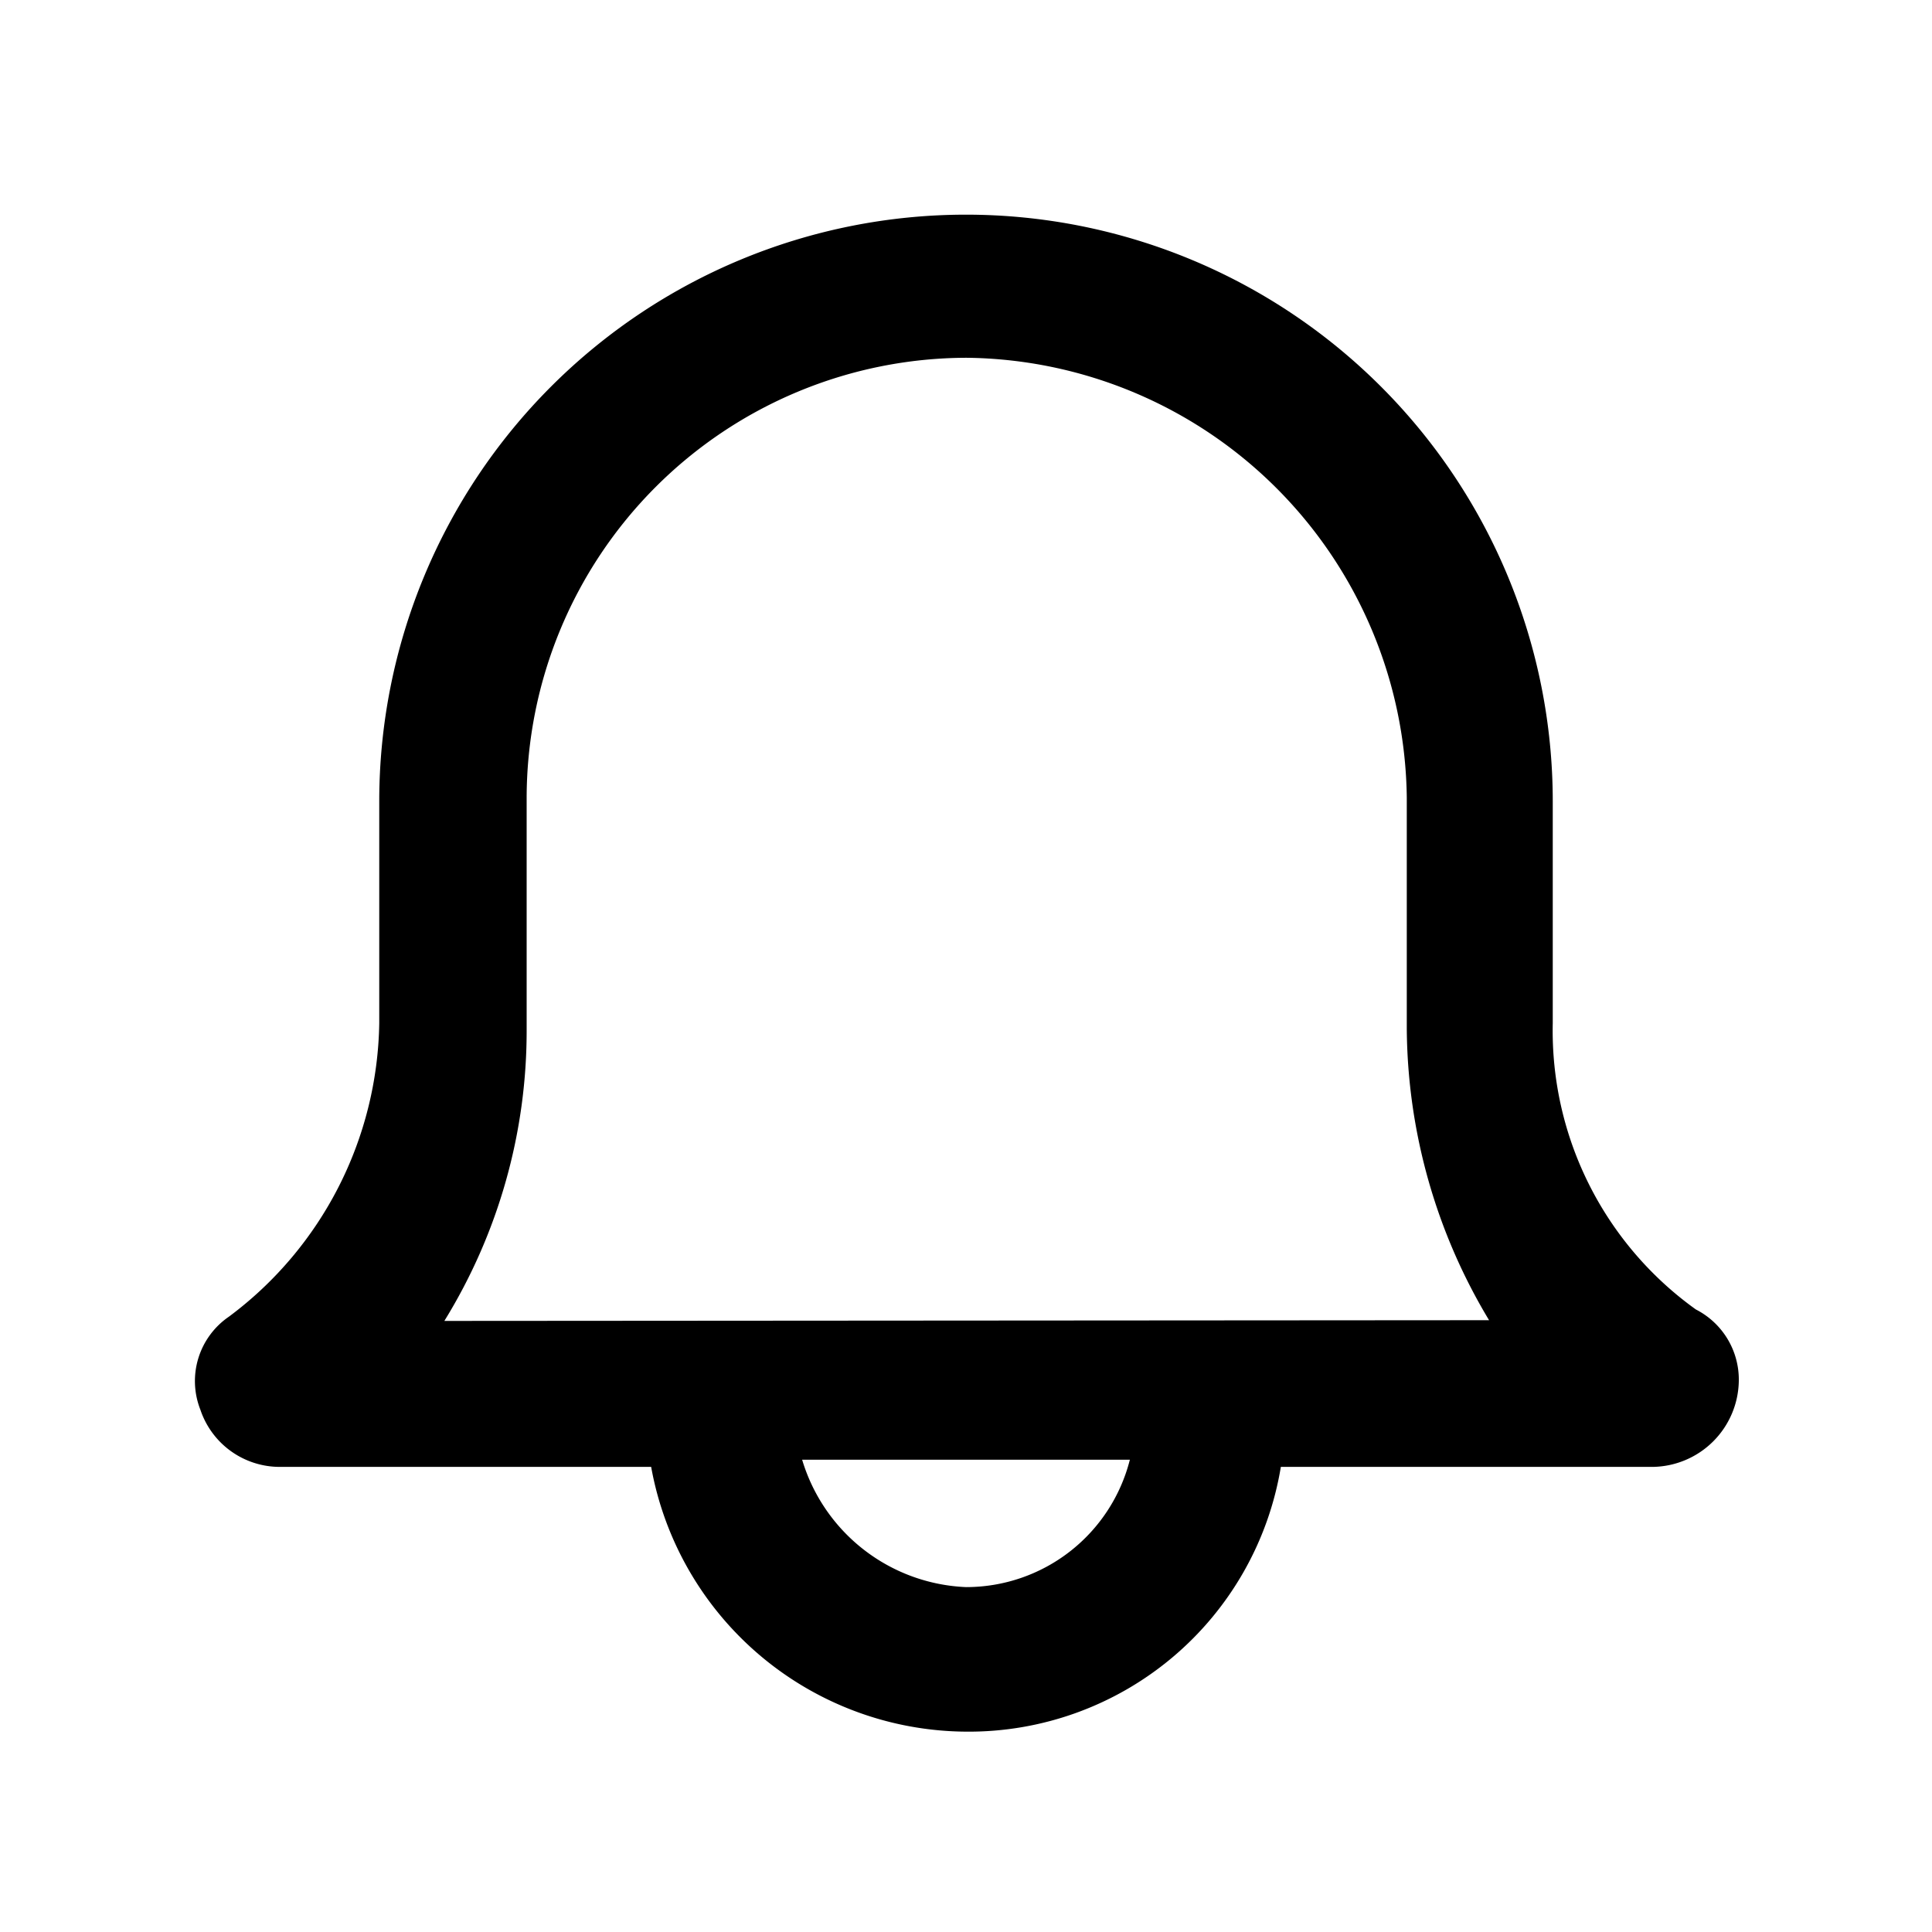 <svg width="80" height="80" viewBox="0 0 27 27" xmlns="http://www.w3.org/2000/svg"><path d="M23.7 18.3a4.79 4.79 0 0 1-2-4v-3.1a8.2 8.2 0 0 0-16.4 0v3.1a5.21 5.21 0 0 1-2.1 4.1 1.09 1.09 0 0 0-.4 1.3 1.17 1.17 0 0 0 1.1.8h5.2a4.5 4.5 0 0 0 4.4 3.7 4.42 4.42 0 0 0 4.4-3.7h5.2a1.22 1.22 0 0 0 1.2-1.2 1.1 1.1 0 0 0-.6-1zm-10.2 3.88a2.5 2.5 0 0 1-2.29-1.78h4.58a2.36 2.36 0 0 1-2.29 1.78zm-7.29-3.72a7.72 7.72 0 0 0 1.15-4.07v-3.23A6.16 6.16 0 0 1 13.51 5a6.22 6.22 0 0 1 6.15 6.15v3.23a8 8 0 0 0 1.15 4.07z" fill="currentColor"/></svg>